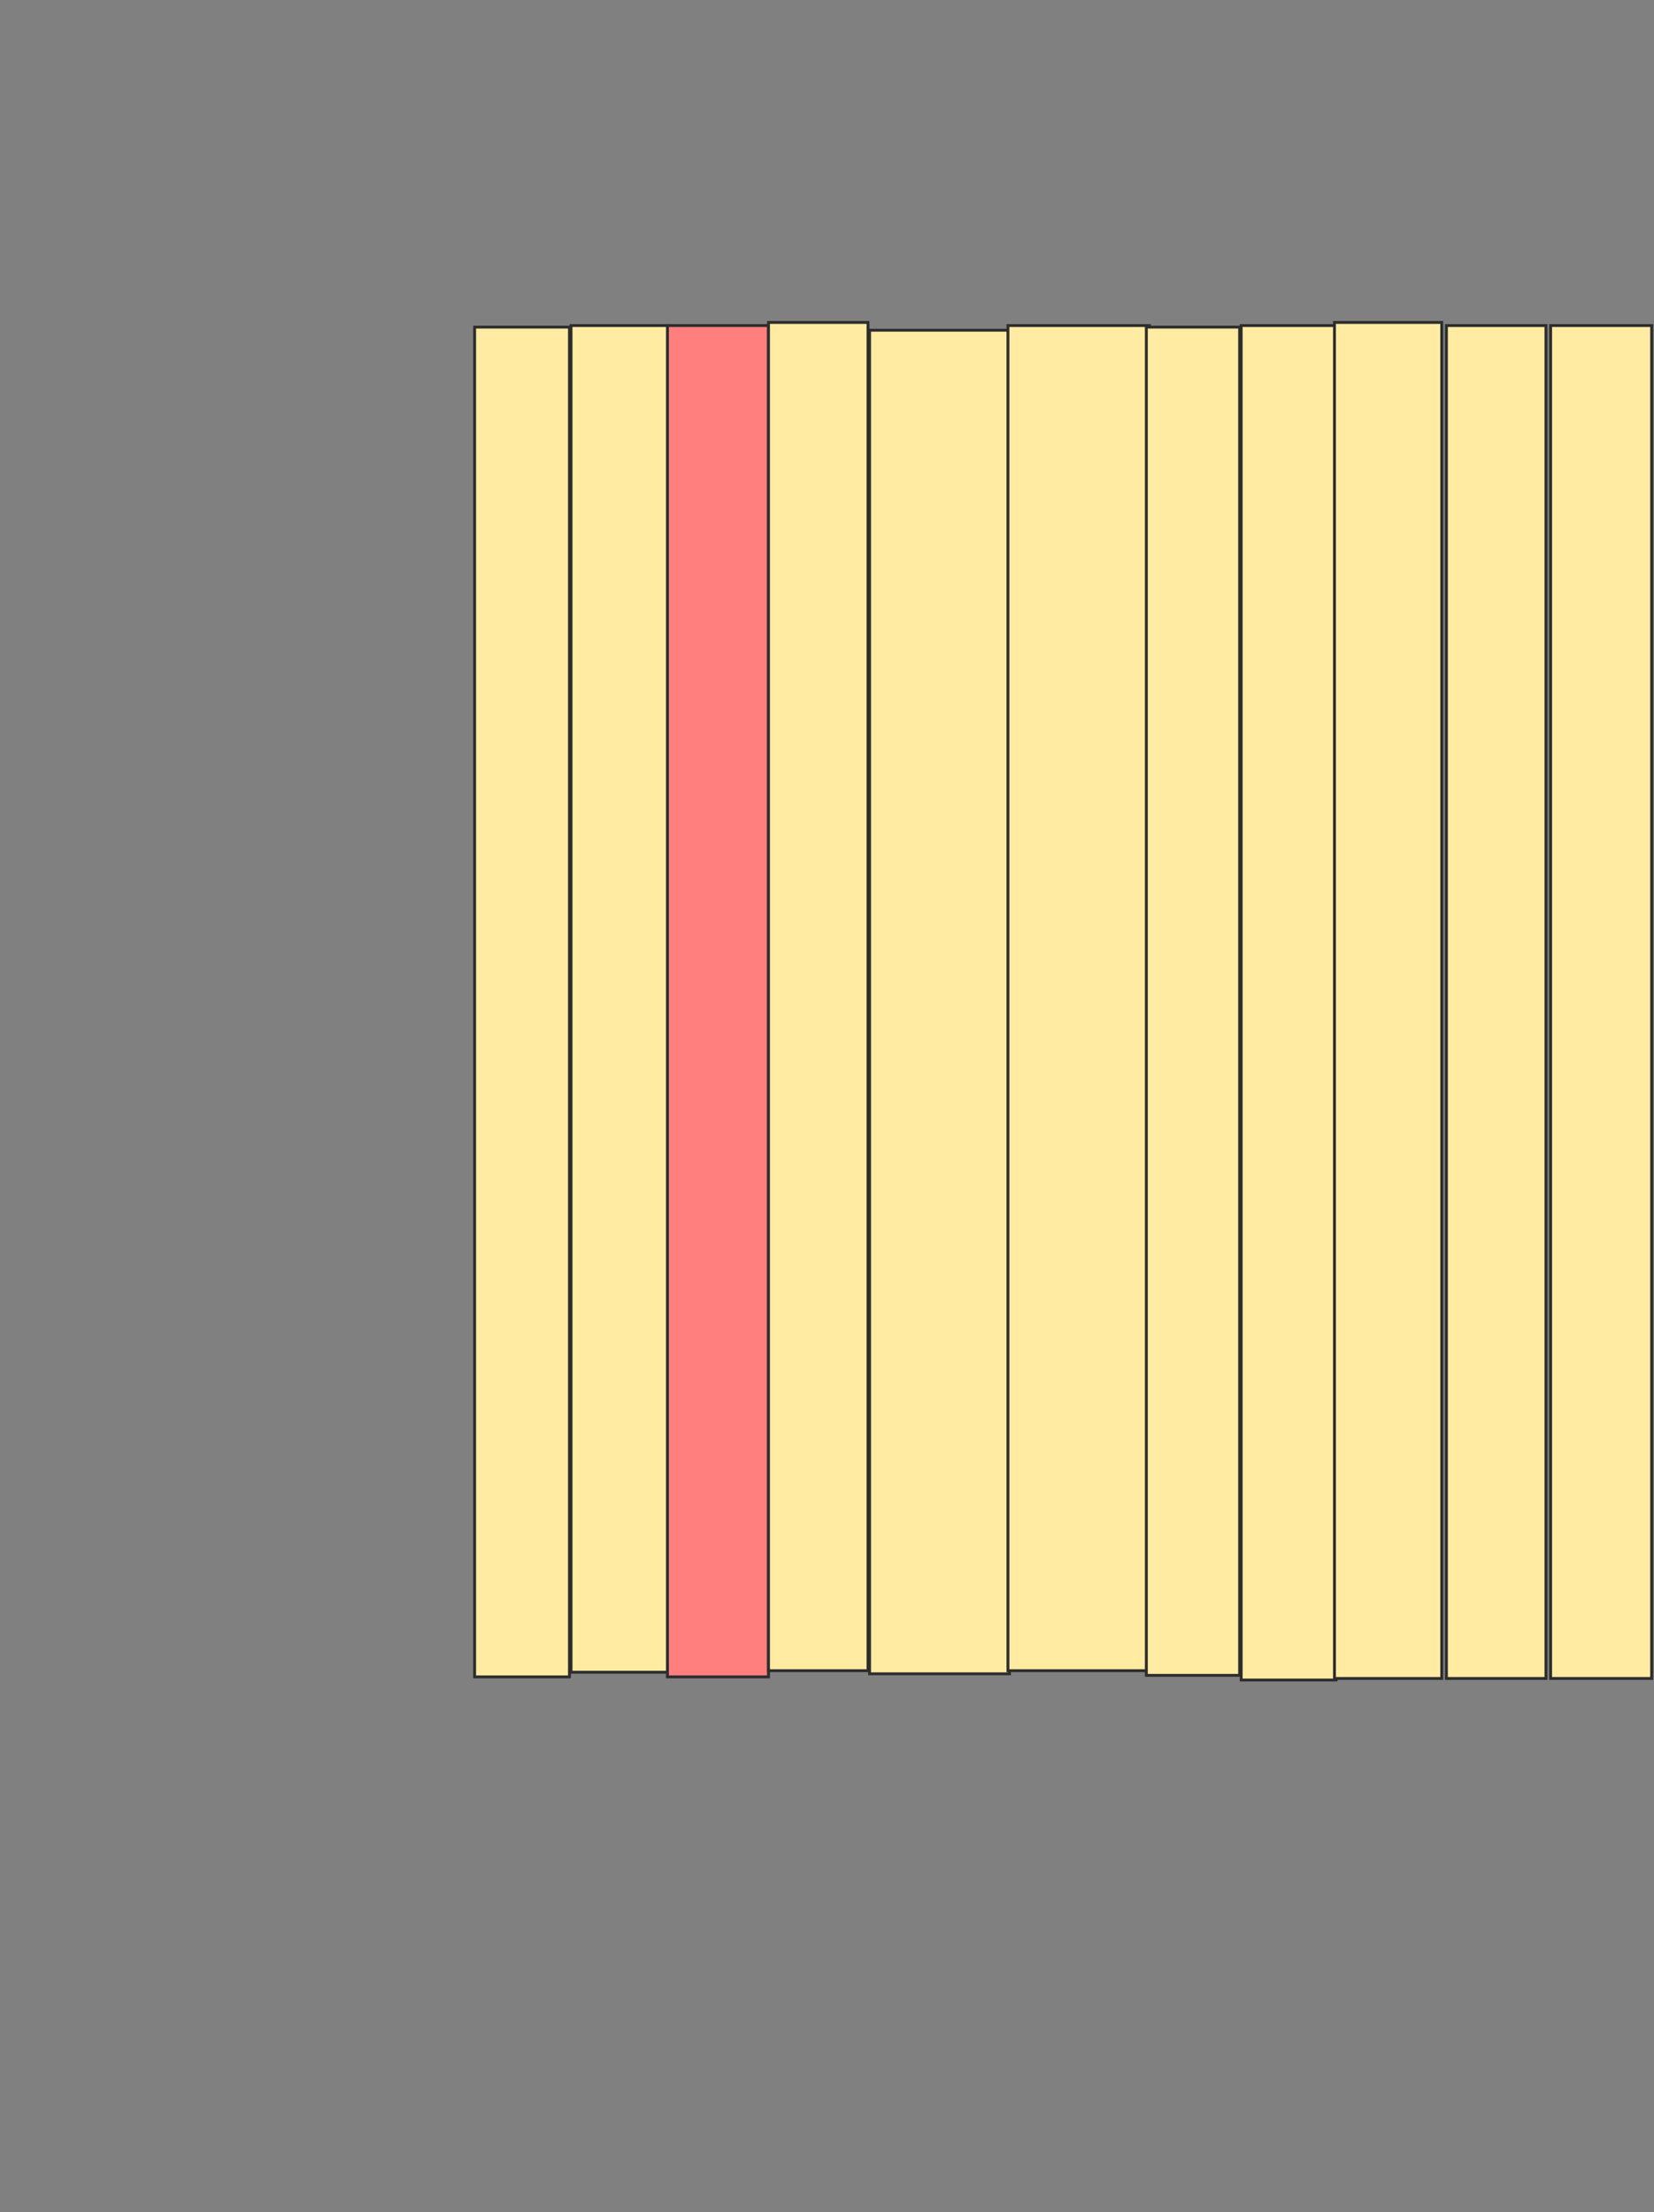 <svg height="769" width="575" xmlns="http://www.w3.org/2000/svg">
 <rect width="100%" height="100%" fill="#808080" stroke="none"/>
 <!-- Created with Image Occlusion Enhanced -->
 <g>
  <title>Labels</title>
 </g>
 <g>
  <title>Masks</title>
  <rect fill="#FFEBA2" height="469.189" id="15439e09c73b4cc38607fdfcfa984152-ao-1" stroke="#2D2D2D" width="32.973" x="165" y="113.703"/>
  <rect fill="#FFEBA2" height="468.108" id="15439e09c73b4cc38607fdfcfa984152-ao-2" stroke="#2D2D2D" width="34.054" x="198.514" y="113.162"/>
  <rect class="qshape" fill="#FF7E7E" height="469.73" id="15439e09c73b4cc38607fdfcfa984152-ao-3" stroke="#2D2D2D" width="35.135" x="232.027" y="113.162"/>
  <rect fill="#FFEBA2" height="468.649" id="15439e09c73b4cc38607fdfcfa984152-ao-4" stroke="#2D2D2D" width="34.595" x="267.162" y="112.081"/>
  <rect fill="#FFEBA2" height="467.027" id="15439e09c73b4cc38607fdfcfa984152-ao-5" stroke="#2D2D2D" width="48.649" x="302.297" y="114.784"/>
  <rect fill="#FFEBA2" height="467.568" id="15439e09c73b4cc38607fdfcfa984152-ao-6" stroke="#2D2D2D" width="49.189" x="350.405" y="113.162"/>
  <rect fill="#FFEBA2" height="468.649" id="15439e09c73b4cc38607fdfcfa984152-ao-7" stroke="#2D2D2D" width="32.432" x="398.514" y="113.703"/>
  <rect fill="#FFEBA2" height="470.811" id="15439e09c73b4cc38607fdfcfa984152-ao-8" stroke="#2D2D2D" width="32.973" x="431.486" y="113.162"/>
  <rect fill="#FFEBA2" height="471.351" id="15439e09c73b4cc38607fdfcfa984152-ao-9" stroke="#2D2D2D" width="37.297" x="463.919" y="112.081"/>
  <rect fill="#FFEBA2" height="470.27" id="15439e09c73b4cc38607fdfcfa984152-ao-10" stroke="#2D2D2D" width="34.595" x="502.838" y="113.162"/>
  <rect fill="#FFEBA2" height="470.27" id="15439e09c73b4cc38607fdfcfa984152-ao-11" stroke="#2D2D2D" width="35.135" x="539.054" y="113.162"/>
 </g>
</svg>